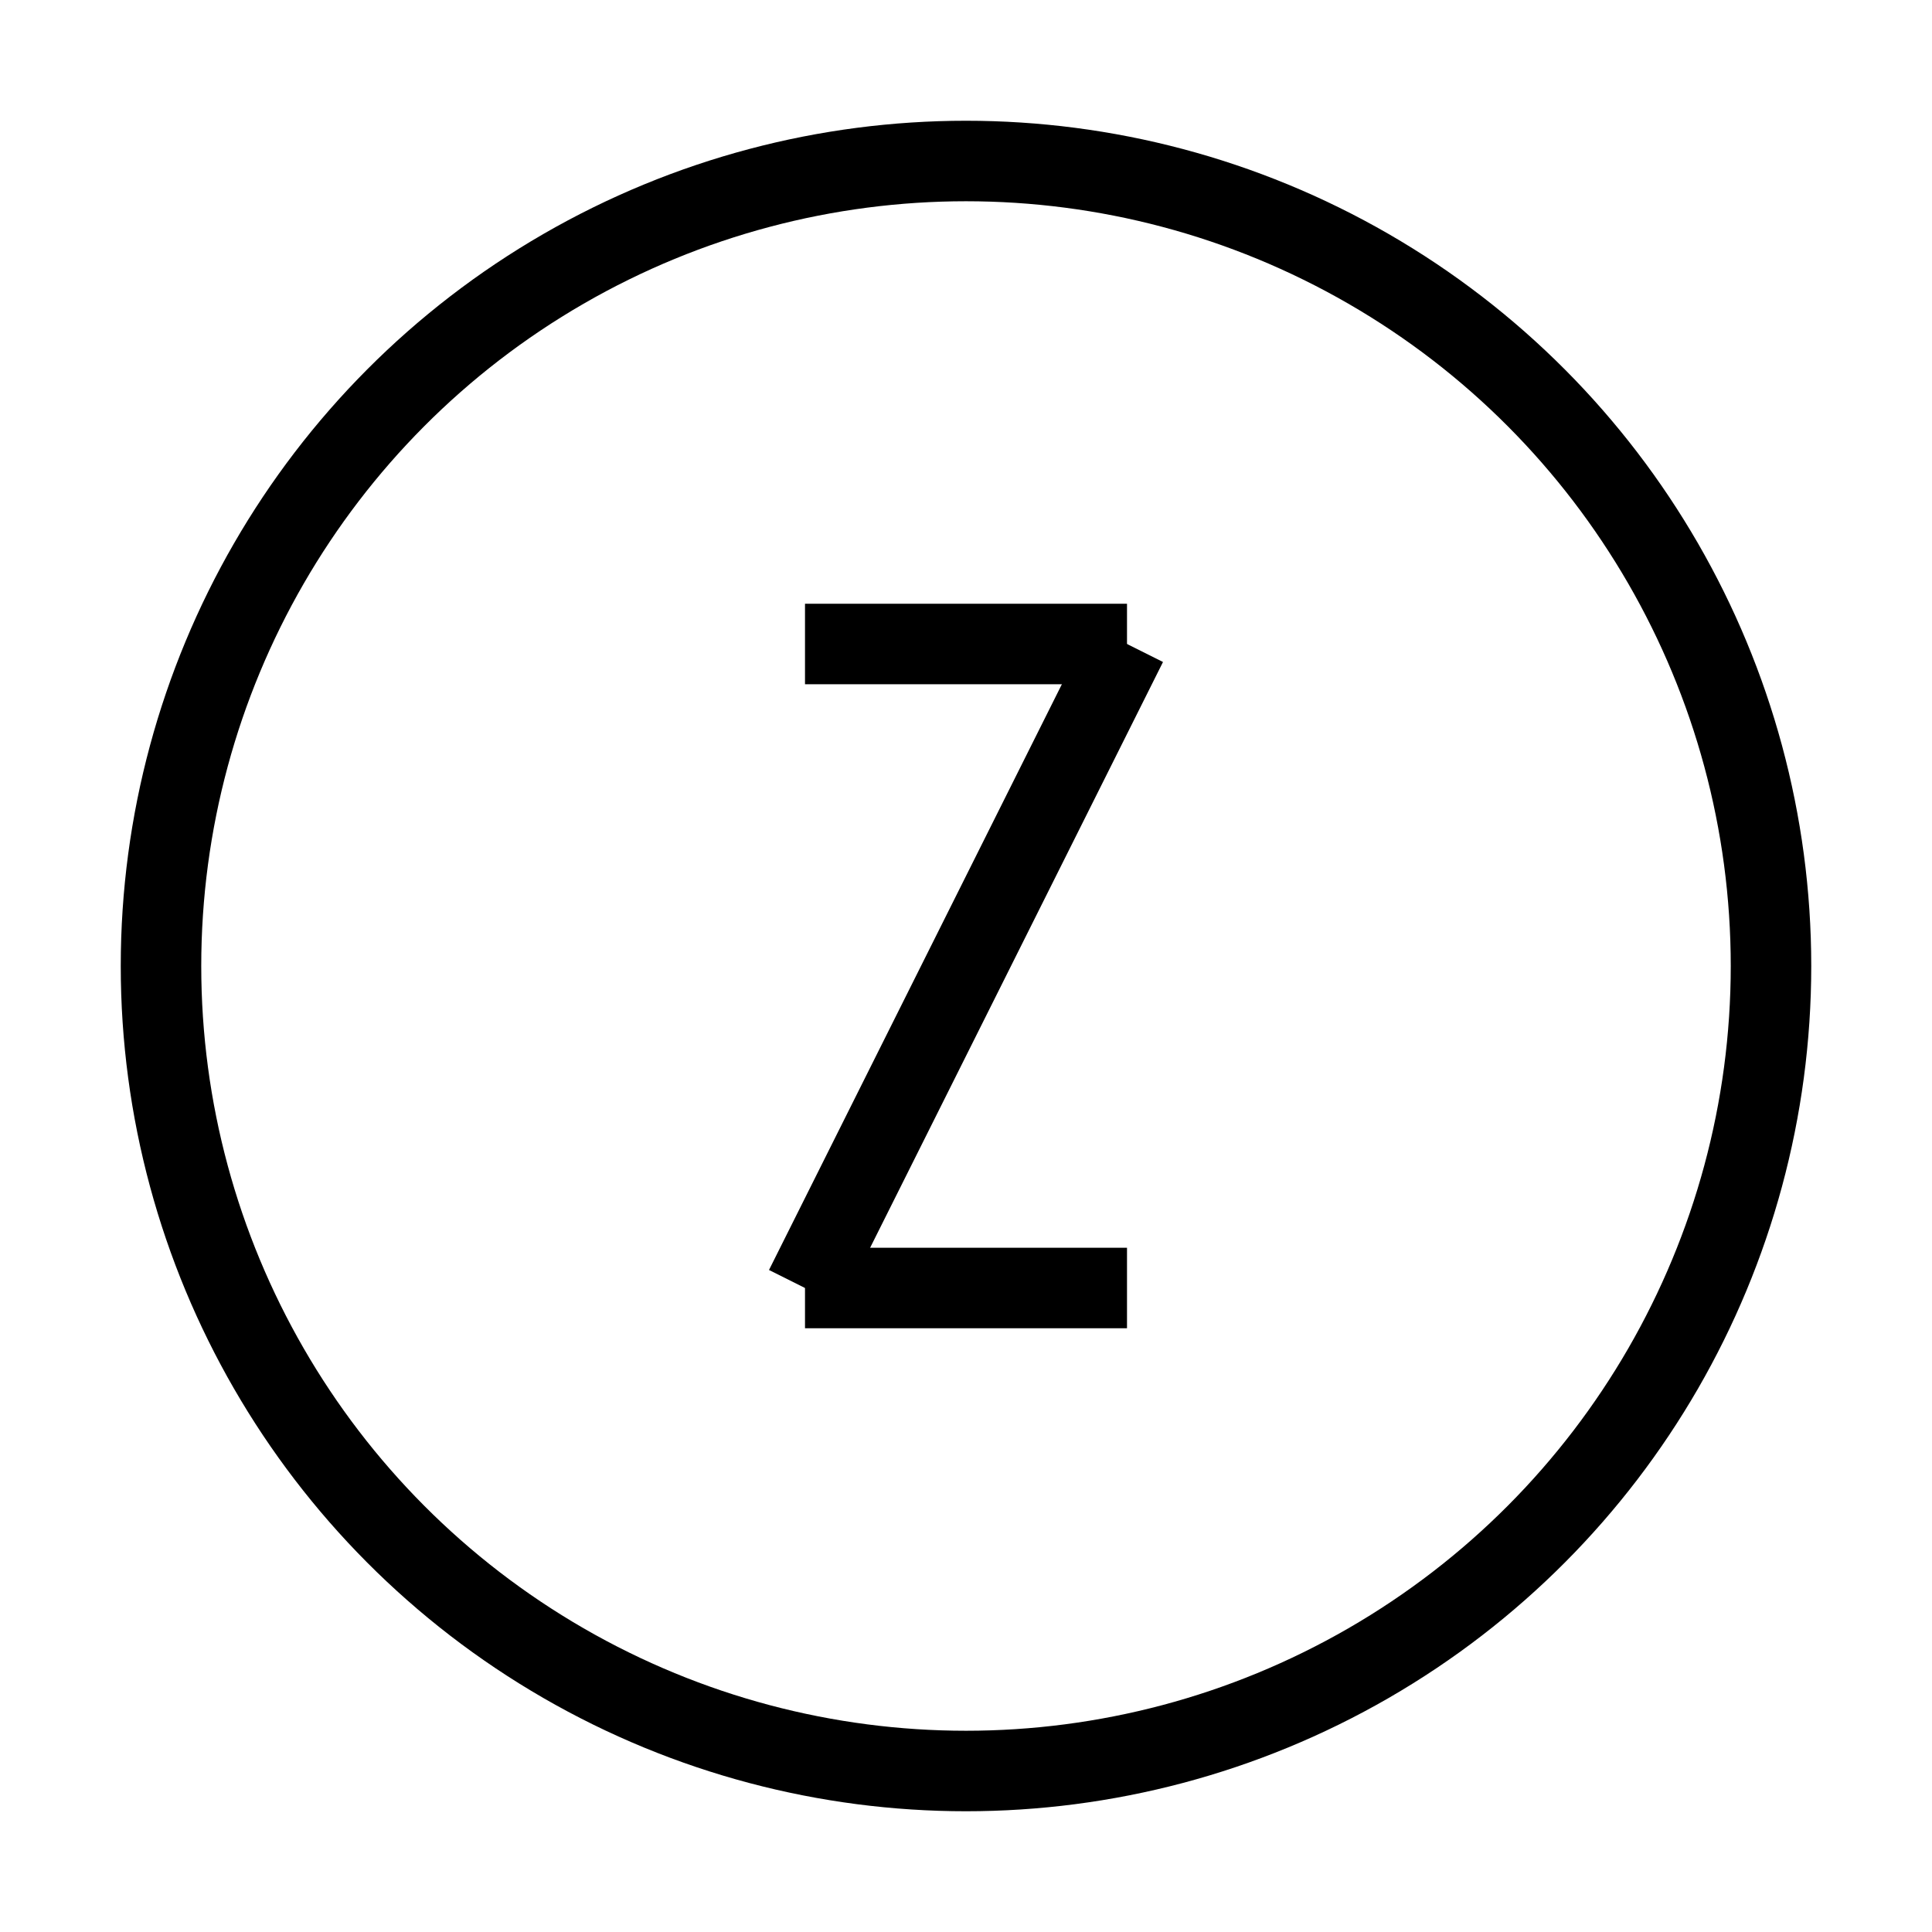 <svg
    xmlns="http://www.w3.org/2000/svg"
    viewBox="0 0 24 24"
    fill="none"
    stroke="currentColor"
    strokeWidth="2"
    strokeLinecap="round"
    strokeLinejoin="round"
  >
    <circle cx="12" cy="12" r="10" />
    <path d="M10 8h4" />
    <path d="M10 16h4" />
    <path d="m14 8-4 8" />
  </svg>